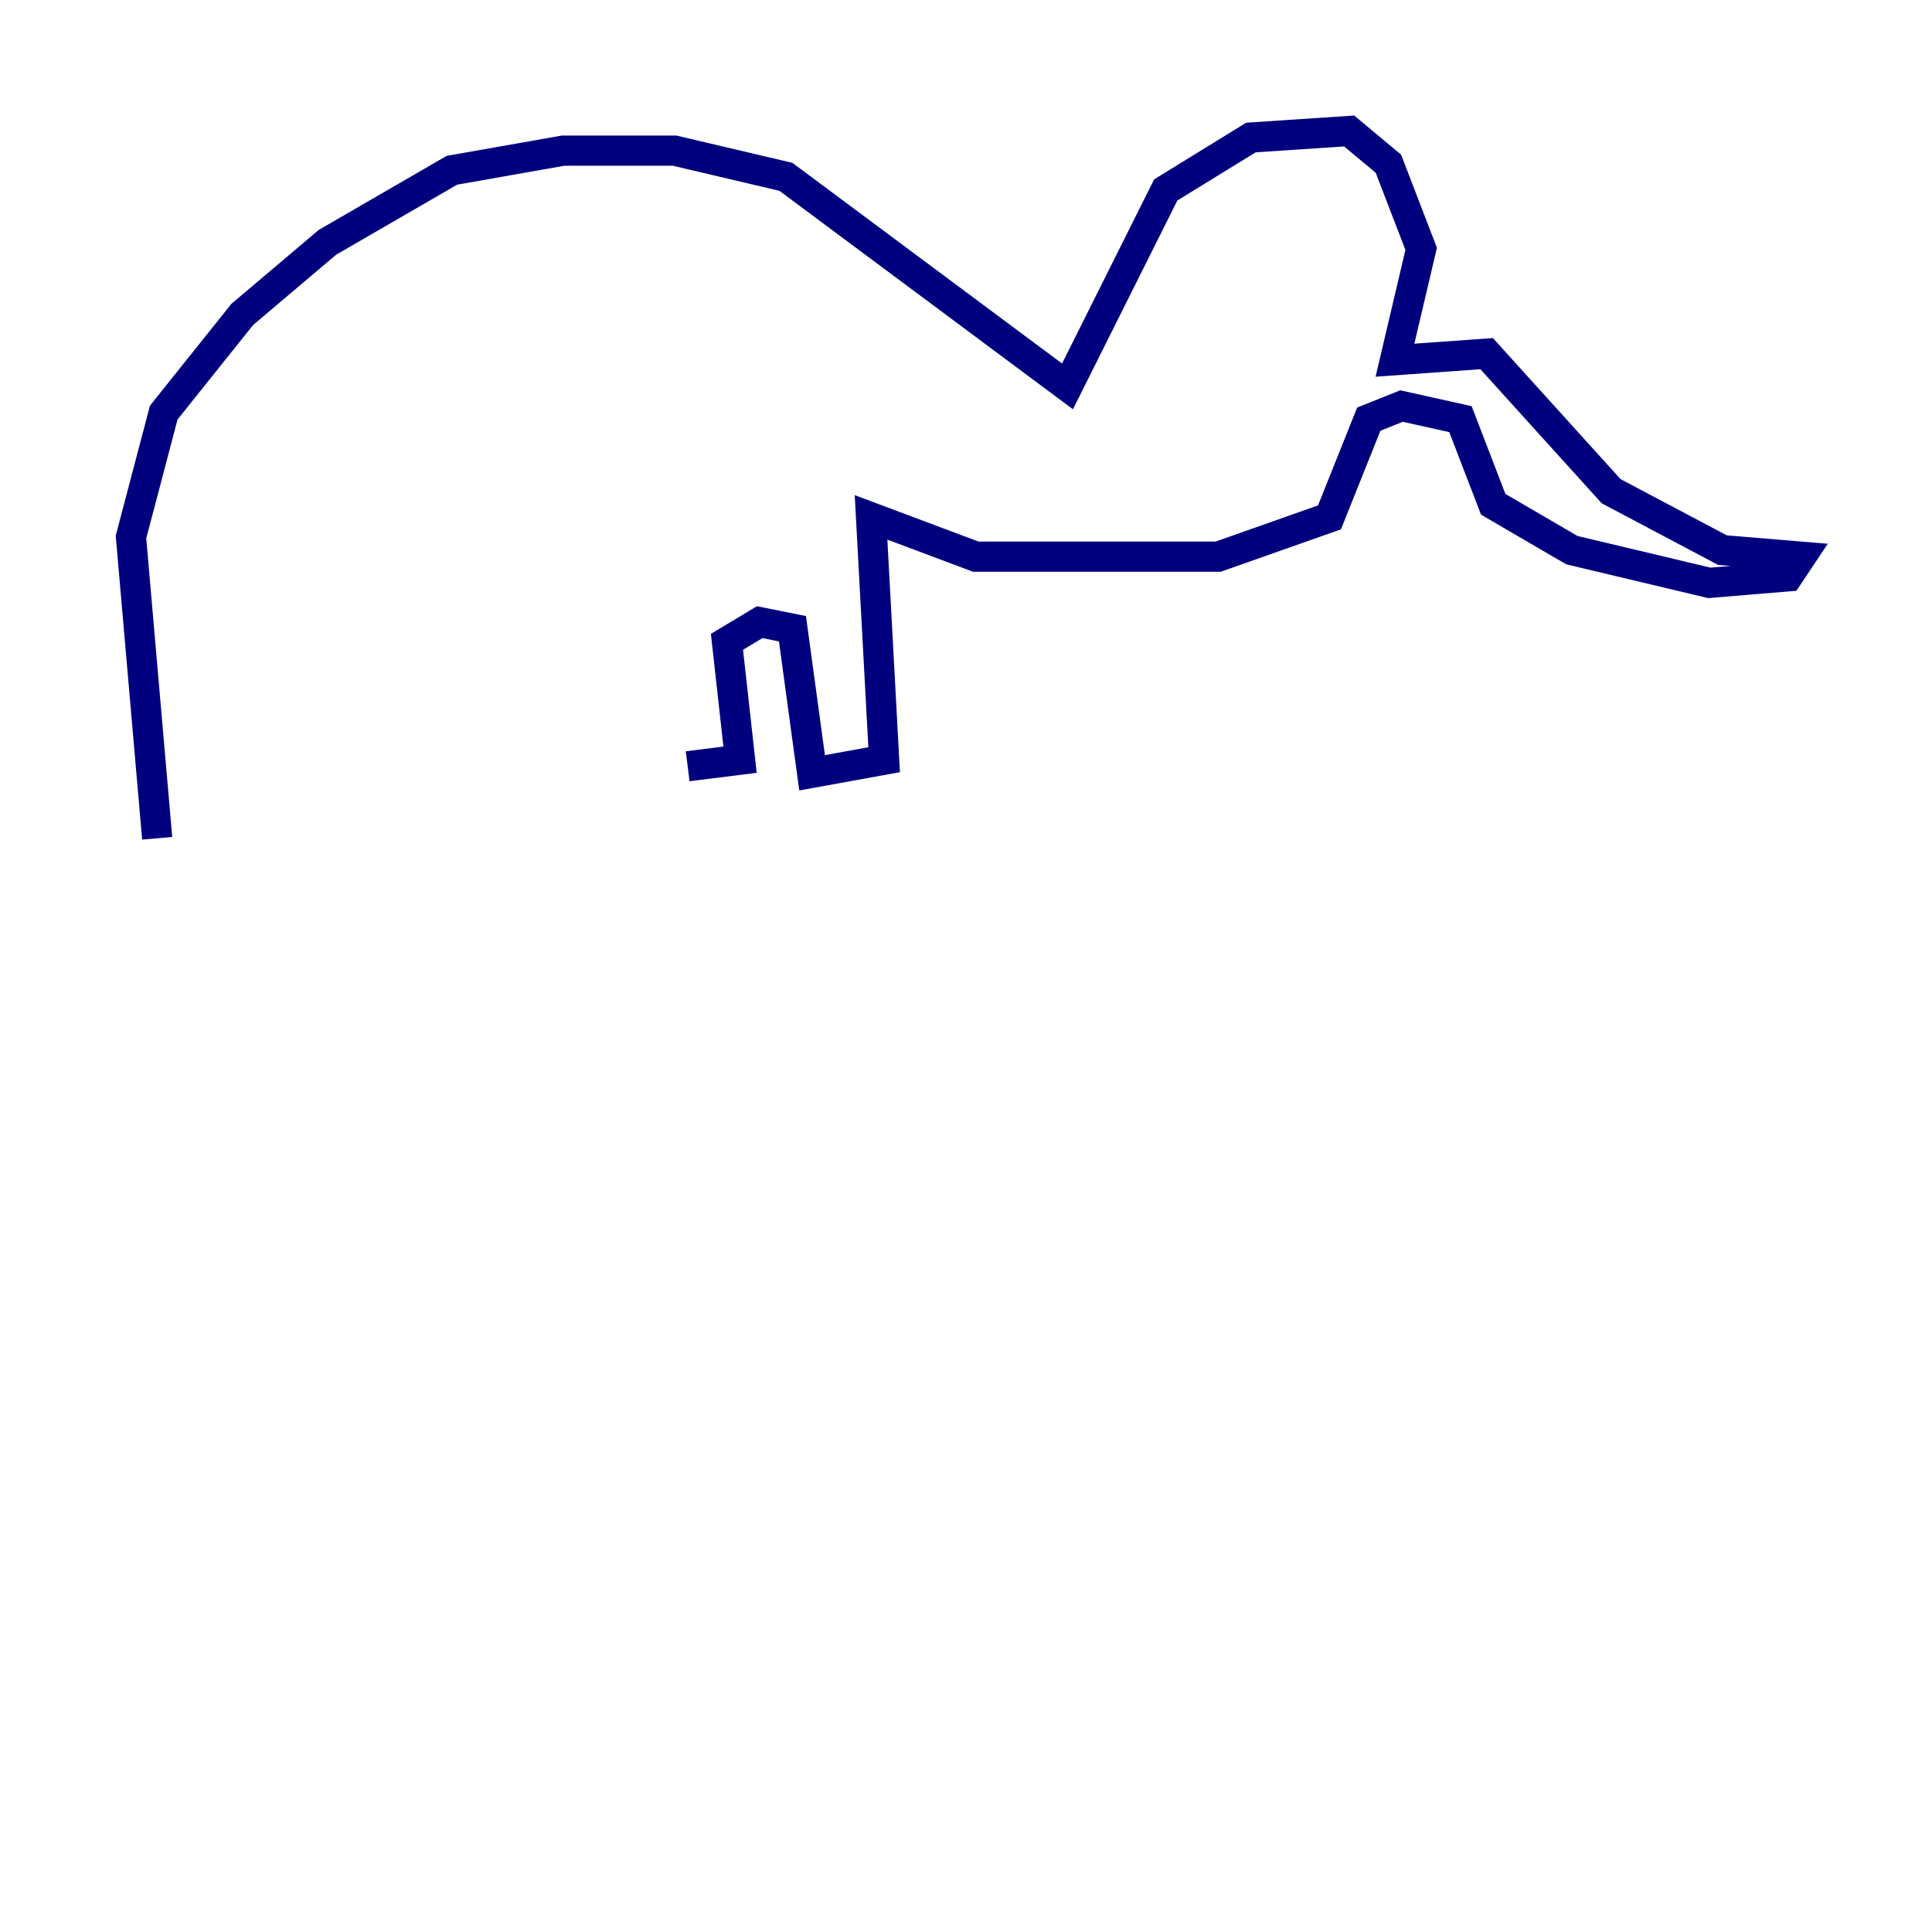 <?xml version="1.0" encoding="utf-8" ?>
<svg baseProfile="tiny" height="128" version="1.2" viewBox="0,0,128,128" width="128" xmlns="http://www.w3.org/2000/svg" xmlns:ev="http://www.w3.org/2001/xml-events" xmlns:xlink="http://www.w3.org/1999/xlink"><defs /><polyline fill="none" points="10.414,55.539 8.678,35.58 10.848,27.336 16.054,20.827 21.695,16.054 29.939,11.281 37.315,9.98 44.691,9.98 52.068,11.715 70.725,25.6 77.234,12.583 82.875,9.112 89.383,8.678 91.986,10.848 94.156,16.488 92.42,23.864 98.495,23.43 106.739,32.542 114.115,36.447 119.322,36.881 118.454,38.183 113.248,38.617 104.136,36.447 98.929,33.41 96.759,27.77 92.854,26.902 90.685,27.77 88.081,34.278 80.705,36.881 64.651,36.881 57.709,34.278 58.576,50.332 53.803,51.2 52.502,41.654 50.332,41.22 48.163,42.522 49.031,50.332 45.559,50.766" stroke="#00007f" stroke-width="2" /></svg>